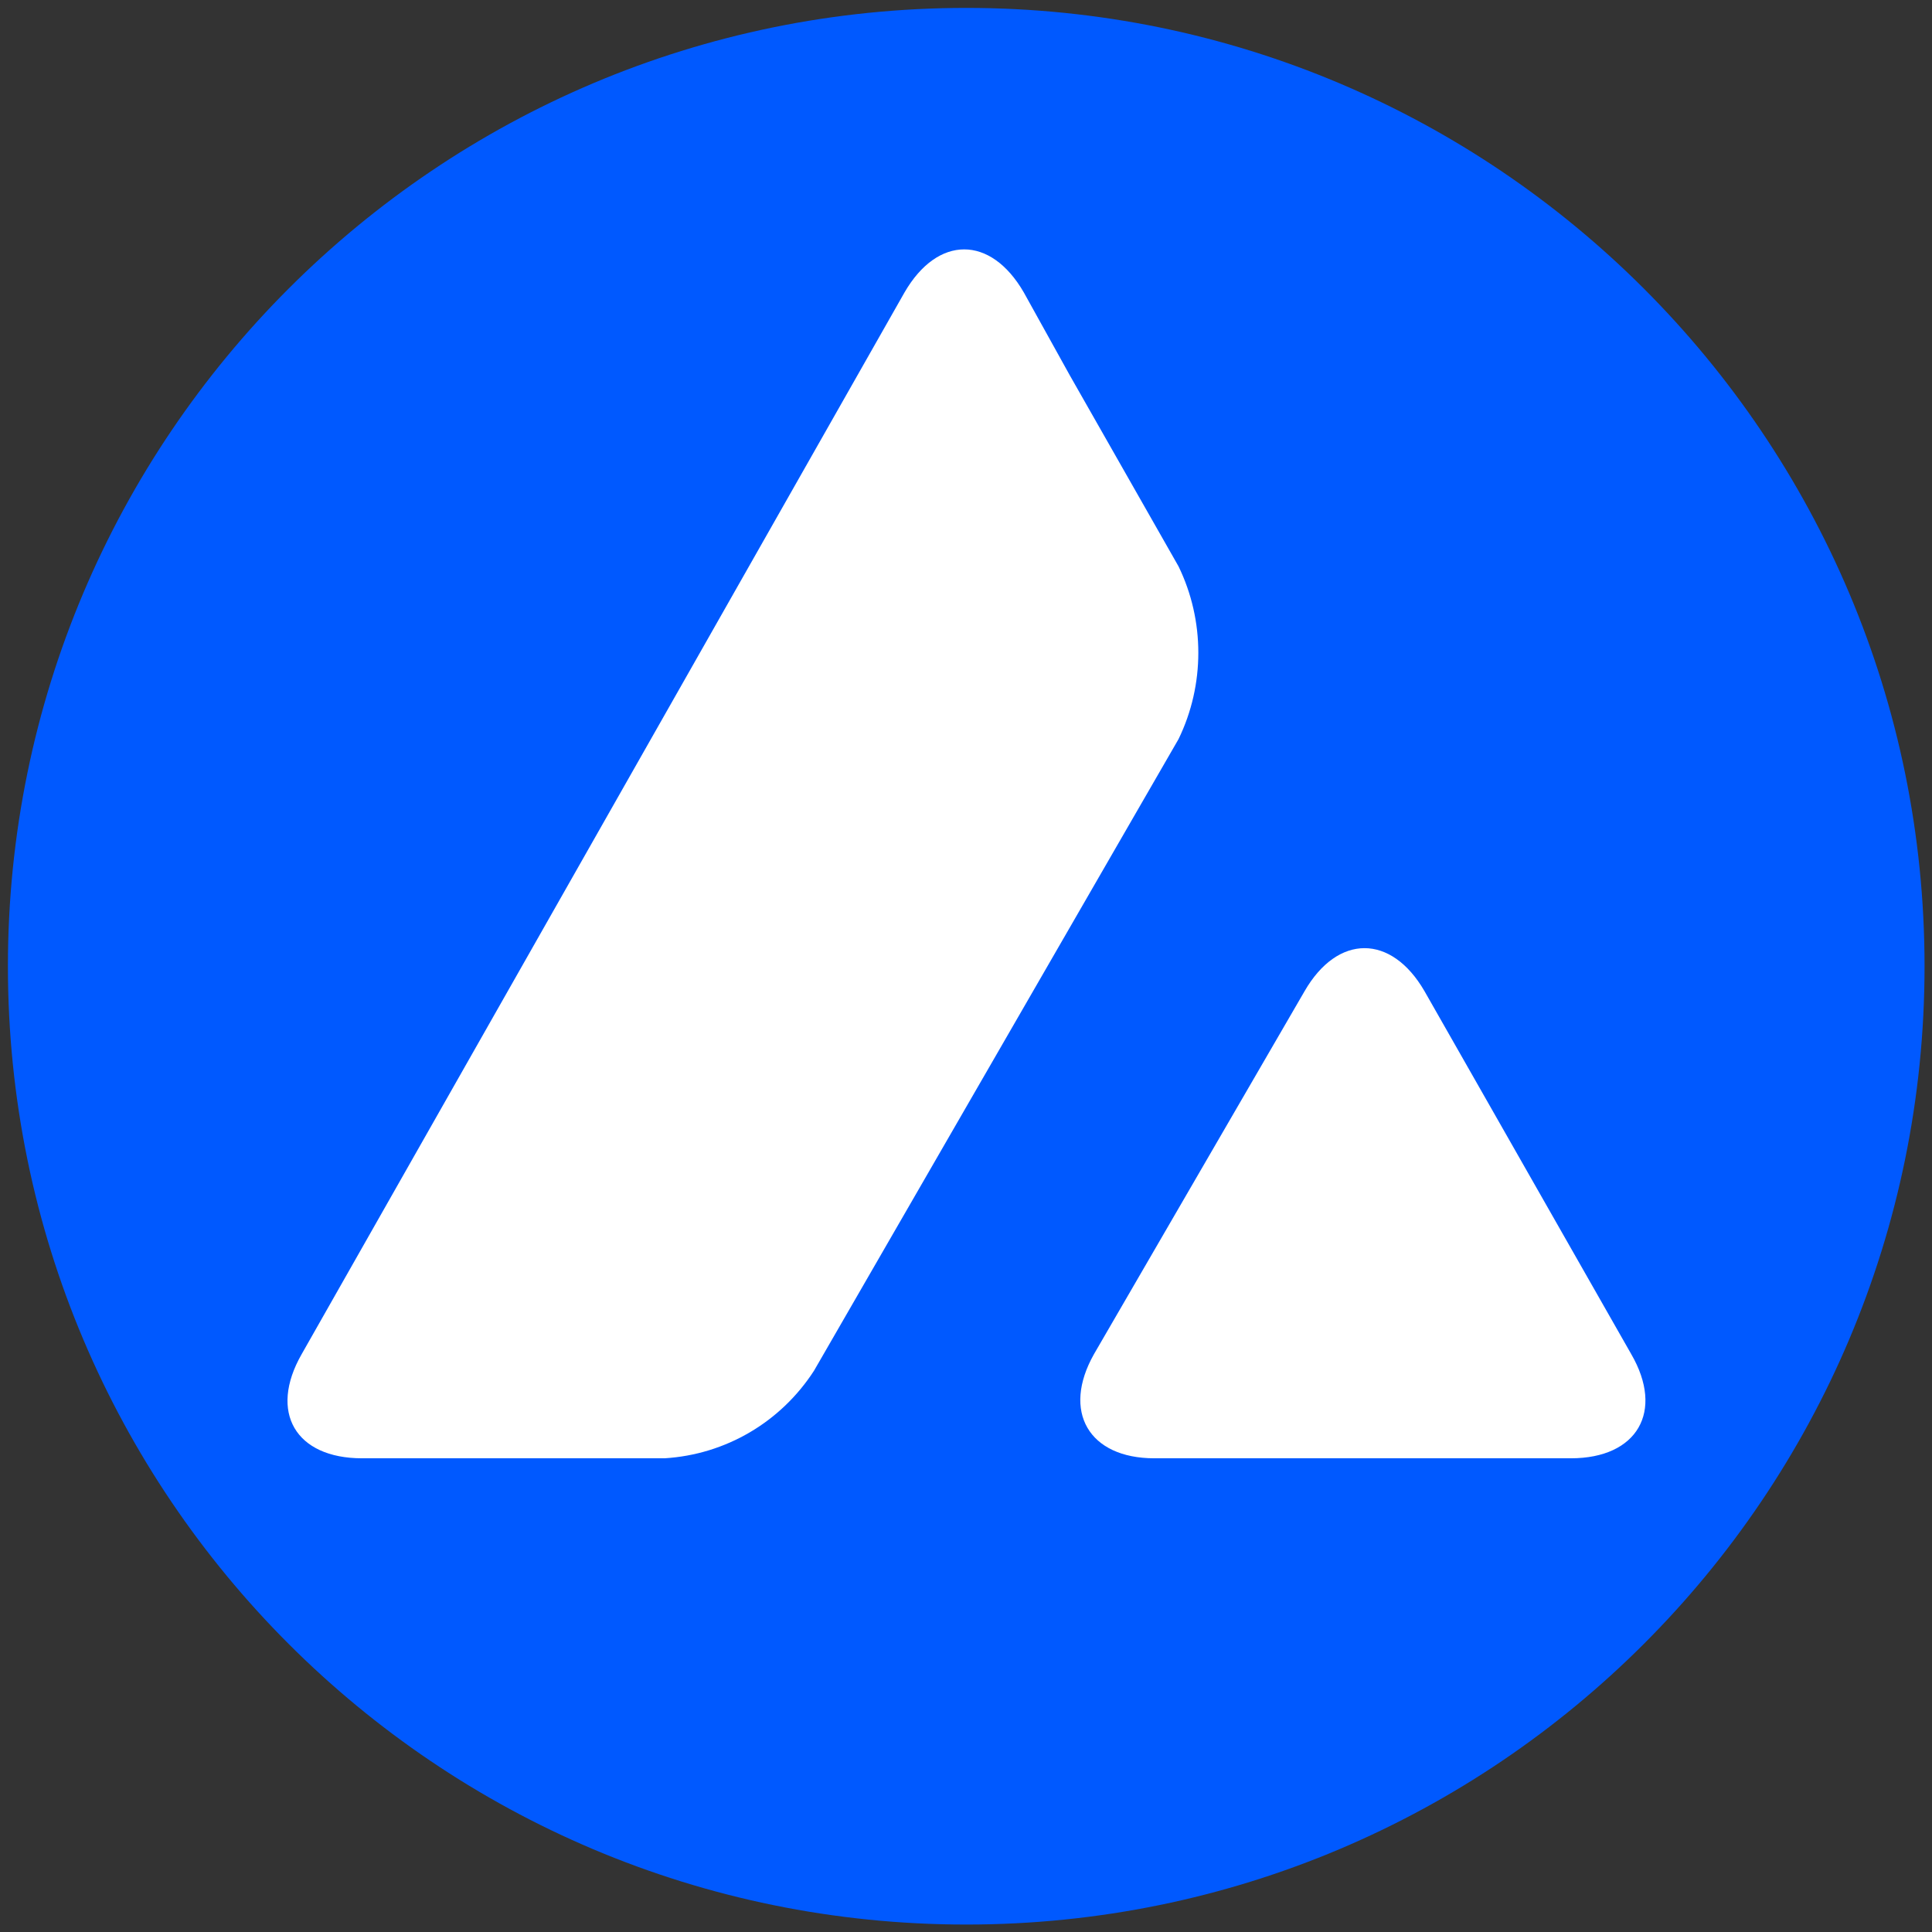 <svg xmlns="http://www.w3.org/2000/svg" width="21" height="21" fill="none" viewBox="0 0 21 21"><rect x="0" y="0" width="21" height="21" fill="#333333" stroke="none"/><path fill="#0059FF" d="M10.503 20.919C16.256 20.919 20.919 16.256 20.919 10.503C20.919 4.75 16.256 0.086 10.503 0.086C4.75 0.086 0.086 4.75 0.086 10.503C0.086 16.256 4.75 20.919 10.503 20.919Z"/><path fill="#fff" d="M14.18 10.774C14.54 10.15 15.123 10.15 15.484 10.774L17.731 14.719C18.092 15.342 17.797 15.851 17.075 15.851H12.547C11.834 15.851 11.539 15.342 11.891 14.719L14.18 10.774ZM9.832 3.178C10.193 2.555 10.768 2.555 11.128 3.178L11.629 4.081L12.81 6.156C13.097 6.746 13.097 7.444 12.81 8.034L8.848 14.899C8.487 15.457 7.889 15.81 7.224 15.851H3.935C3.213 15.851 2.918 15.35 3.279 14.719L9.832 3.178Z"/></svg>